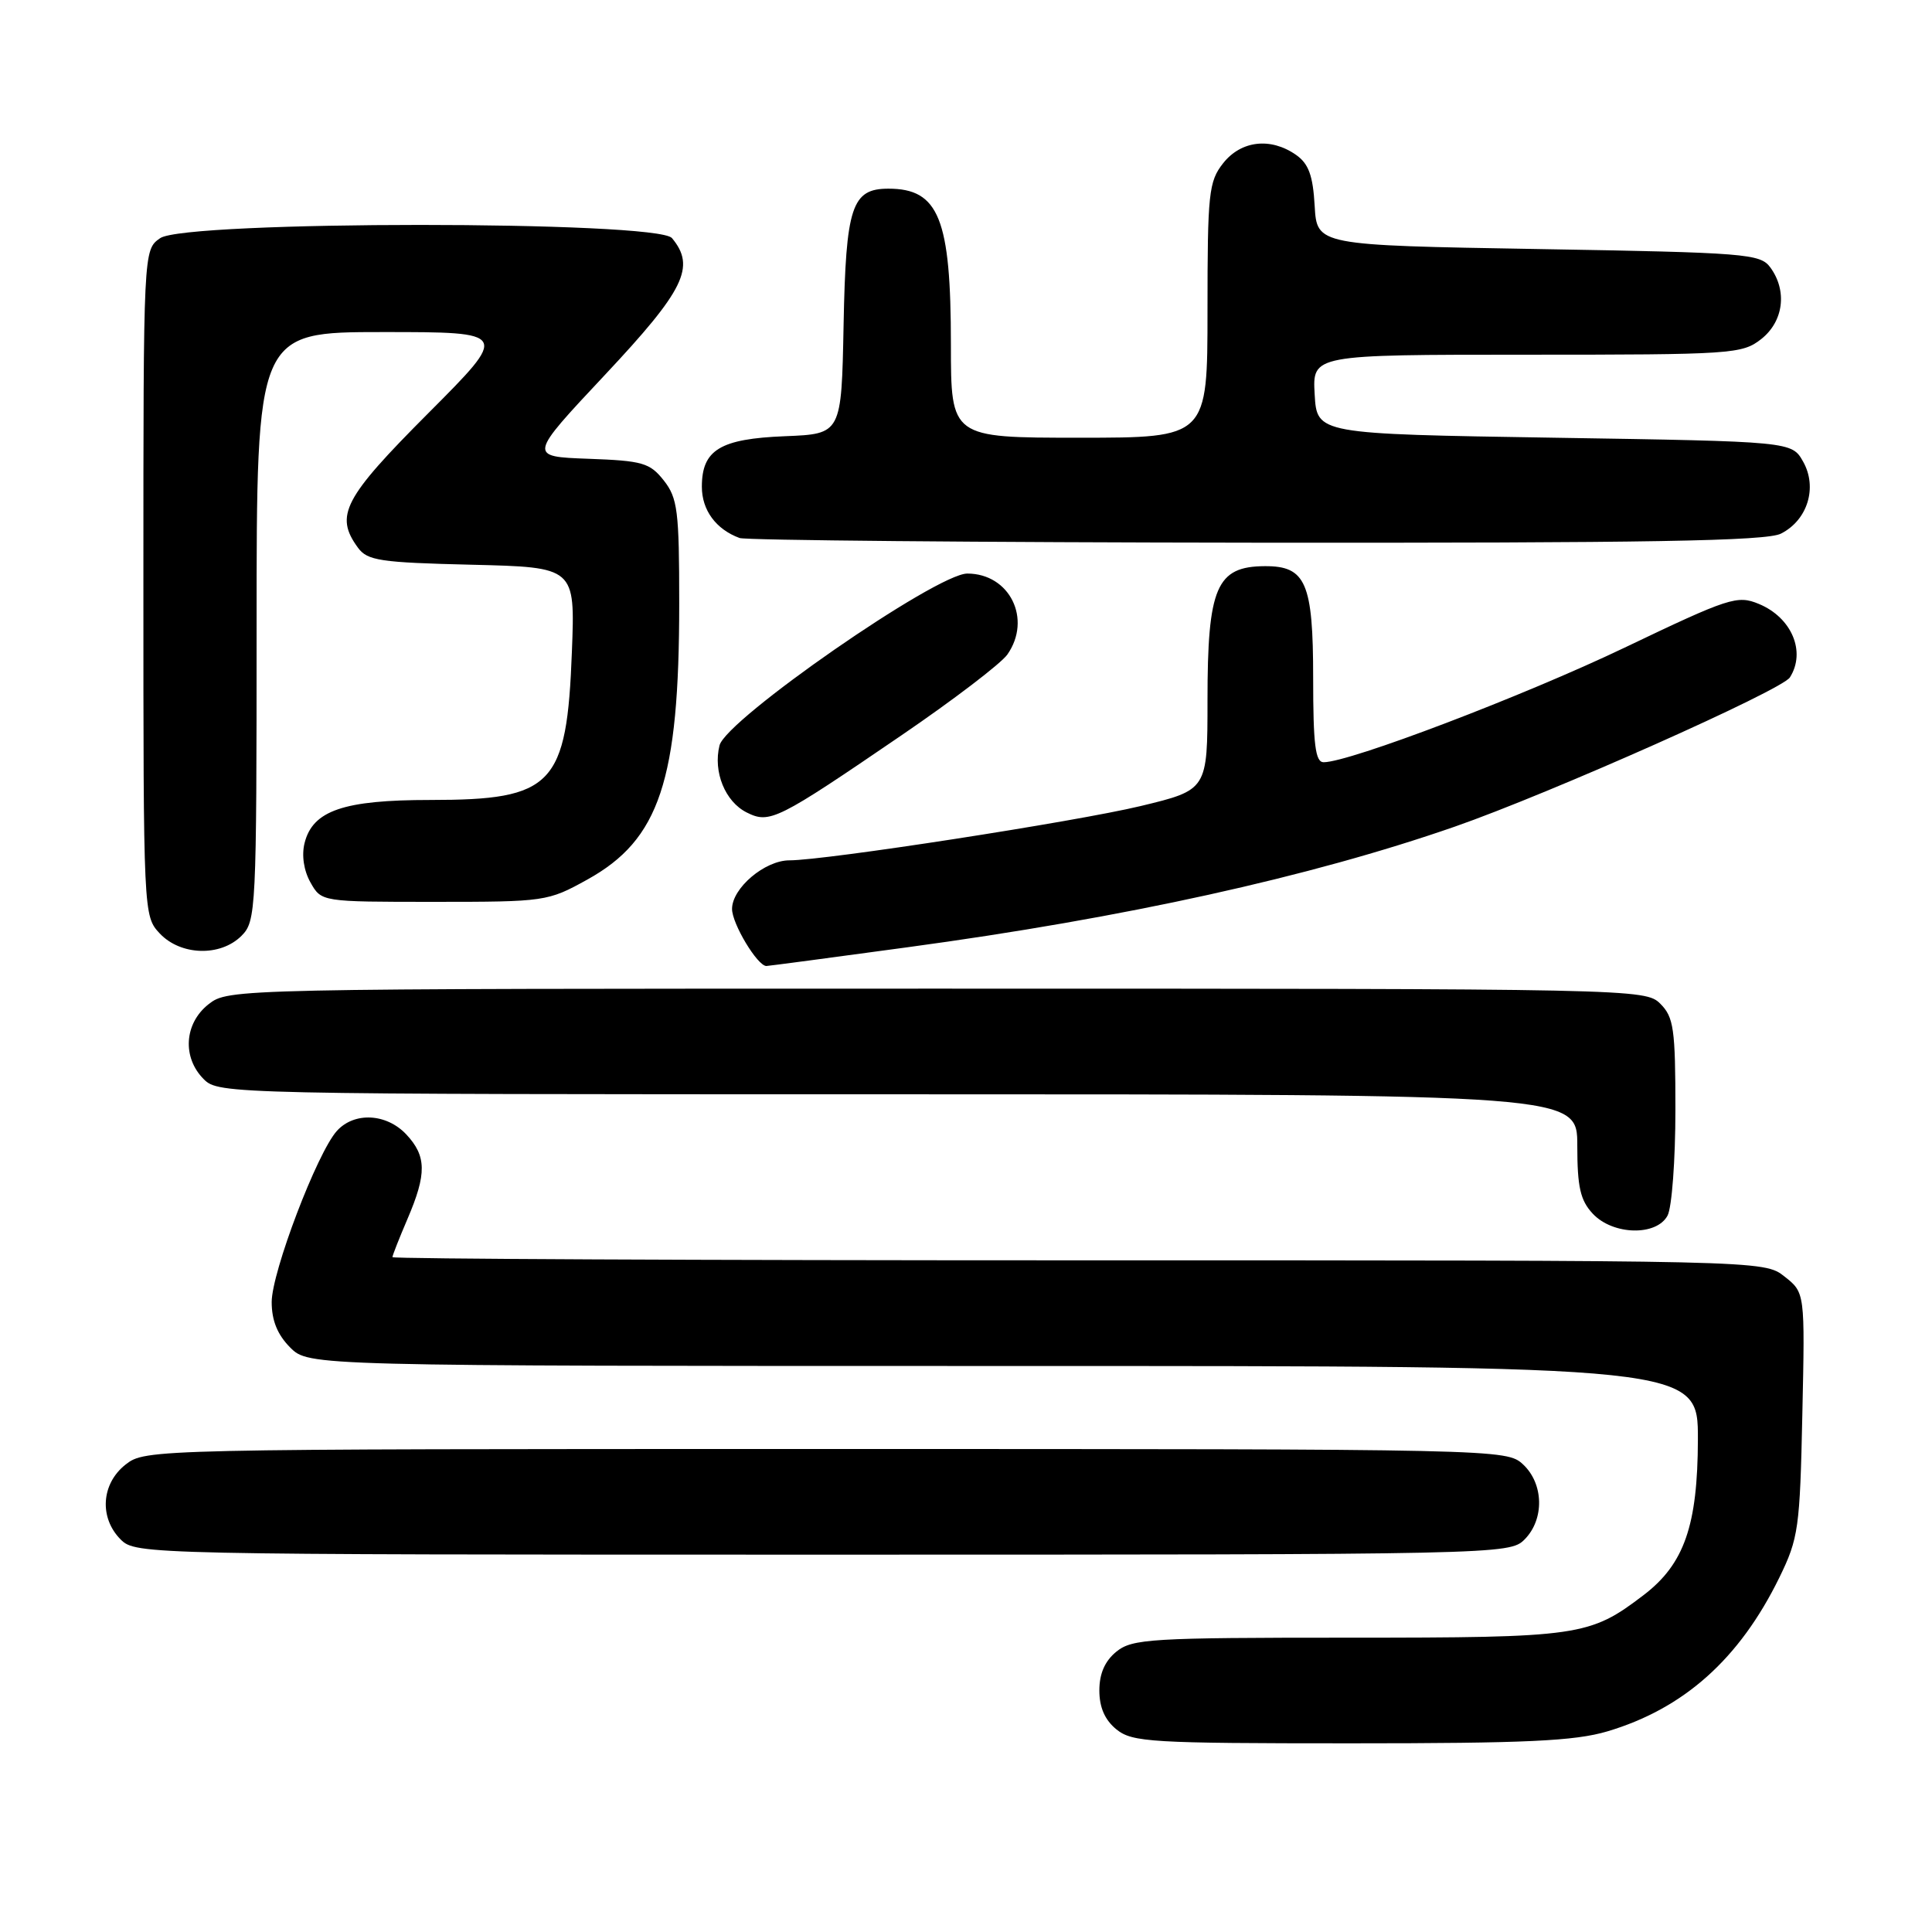 <?xml version="1.0" encoding="UTF-8" standalone="no"?>
<!DOCTYPE svg PUBLIC "-//W3C//DTD SVG 1.1//EN" "http://www.w3.org/Graphics/SVG/1.1/DTD/svg11.dtd" >
<svg xmlns="http://www.w3.org/2000/svg" xmlns:xlink="http://www.w3.org/1999/xlink" version="1.1" viewBox="0 0 256 256">
 <g >
 <path fill="currentColor"
d=" M 212.97 229.42 C 223.13 226.40 230.49 219.82 235.77 209.04 C 238.31 203.84 238.50 202.51 238.82 187.39 C 239.17 171.28 239.17 171.28 236.45 169.14 C 233.73 167.00 233.73 167.00 142.87 167.00 C 92.89 167.00 52.00 166.81 52.00 166.58 C 52.00 166.35 52.90 164.07 54.00 161.50 C 56.56 155.53 56.52 153.18 53.83 150.31 C 51.20 147.52 46.94 147.31 44.64 149.85 C 42.03 152.73 36.00 168.57 36.00 172.53 C 36.00 174.98 36.77 176.86 38.45 178.55 C 40.91 181.00 40.91 181.00 132.95 181.00 C 225.00 181.00 225.00 181.00 224.98 190.75 C 224.95 202.14 223.17 207.24 217.81 211.34 C 210.62 216.82 209.35 217.00 178.64 217.00 C 152.51 217.00 150.04 217.15 147.94 218.84 C 146.40 220.09 145.67 221.76 145.67 224.00 C 145.67 226.24 146.40 227.91 147.94 229.16 C 150.04 230.85 152.52 231.00 178.93 231.00 C 202.21 231.00 208.64 230.70 212.97 229.42 Z  M 202.00 204.00 C 204.66 201.34 204.57 196.61 201.81 194.04 C 199.64 192.02 198.81 192.00 109.45 192.00 C 19.73 192.00 19.26 192.01 16.63 194.07 C 13.41 196.61 13.12 201.12 16.00 204.00 C 17.97 205.97 19.33 206.00 109.00 206.00 C 198.67 206.00 200.03 205.97 202.00 204.00 Z  M 220.96 161.07 C 221.53 160.00 222.00 153.70 222.00 147.07 C 222.00 136.33 221.78 134.78 220.00 133.00 C 218.03 131.03 216.67 131.00 124.13 131.00 C 30.69 131.00 30.26 131.01 27.63 133.07 C 24.41 135.61 24.12 140.12 27.00 143.00 C 28.97 144.97 30.33 145.00 119.00 145.00 C 209.00 145.00 209.00 145.00 209.00 151.81 C 209.00 157.28 209.40 159.05 211.04 160.81 C 213.70 163.67 219.49 163.82 220.96 161.07 Z  M 120.23 125.52 C 149.05 121.62 173.60 116.20 192.75 109.54 C 205.33 105.16 236.09 91.47 237.17 89.76 C 239.33 86.36 237.41 81.82 233.05 80.02 C 230.20 78.84 229.12 79.19 215.26 85.82 C 201.83 92.24 178.81 101.00 175.39 101.00 C 174.29 101.00 174.00 98.69 174.00 89.83 C 174.00 77.22 173.03 74.99 167.60 75.02 C 161.18 75.05 160.00 77.81 160.00 92.77 C 160.00 104.67 160.00 104.67 151.12 106.81 C 142.55 108.87 109.38 114.00 104.60 114.00 C 101.34 114.00 97.00 117.68 97.00 120.44 C 97.00 122.41 100.37 128.00 101.55 128.00 C 101.78 128.00 110.18 126.89 120.23 125.52 Z  M 32.00 124.00 C 33.93 122.07 34.00 120.67 34.00 83.00 C 34.00 44.00 34.00 44.00 50.73 44.00 C 67.47 44.00 67.47 44.00 56.73 54.77 C 45.52 66.01 44.32 68.31 47.42 72.56 C 48.68 74.29 50.35 74.54 62.52 74.83 C 76.21 75.16 76.21 75.16 75.78 86.33 C 75.11 104.10 73.29 106.00 57.00 106.00 C 45.53 106.00 41.44 107.40 40.36 111.70 C 39.95 113.33 40.25 115.35 41.14 116.93 C 42.59 119.50 42.59 119.50 57.54 119.50 C 72.23 119.50 72.59 119.45 77.82 116.55 C 87.40 111.25 90.00 103.43 90.00 79.95 C 90.00 67.69 89.79 66.00 87.96 63.67 C 86.11 61.33 85.16 61.05 77.96 60.79 C 70.00 60.50 70.00 60.50 80.17 49.66 C 90.71 38.42 92.21 35.36 89.04 31.55 C 87.10 29.22 24.56 29.22 21.22 31.56 C 19.00 33.11 19.00 33.11 19.00 77.24 C 19.00 121.17 19.01 121.38 21.17 123.69 C 23.94 126.63 29.21 126.79 32.00 124.00 Z  M 119.44 97.44 C 126.33 92.74 132.64 87.92 133.48 86.73 C 136.77 82.03 133.79 76.00 128.17 76.00 C 124.08 76.00 96.21 95.33 95.34 98.77 C 94.47 102.26 96.08 106.23 98.95 107.66 C 101.99 109.18 102.98 108.68 119.44 97.44 Z  M 235.98 70.71 C 239.51 68.93 240.85 64.60 238.93 61.18 C 237.42 58.50 237.42 58.50 205.96 58.00 C 174.50 57.50 174.50 57.50 174.20 52.25 C 173.90 47.00 173.90 47.00 202.31 47.00 C 229.55 47.00 230.84 46.91 233.37 44.93 C 236.33 42.59 236.85 38.55 234.58 35.44 C 233.25 33.62 231.40 33.47 203.83 33.00 C 174.50 32.50 174.50 32.50 174.20 27.27 C 173.97 23.25 173.40 21.69 171.73 20.52 C 168.36 18.17 164.45 18.62 162.07 21.63 C 160.16 24.06 160.00 25.59 160.00 41.13 C 160.00 58.00 160.00 58.00 143.00 58.00 C 126.00 58.00 126.00 58.00 126.00 45.65 C 126.00 28.98 124.41 25.00 117.72 25.00 C 112.86 25.00 112.08 27.36 111.78 43.05 C 111.50 57.50 111.50 57.50 104.03 57.80 C 95.41 58.14 93.00 59.61 93.00 64.50 C 93.00 67.60 94.87 70.14 98.00 71.29 C 98.83 71.59 129.65 71.87 166.50 71.91 C 218.41 71.96 234.06 71.69 235.98 70.71 Z "/>
</g>
</svg>